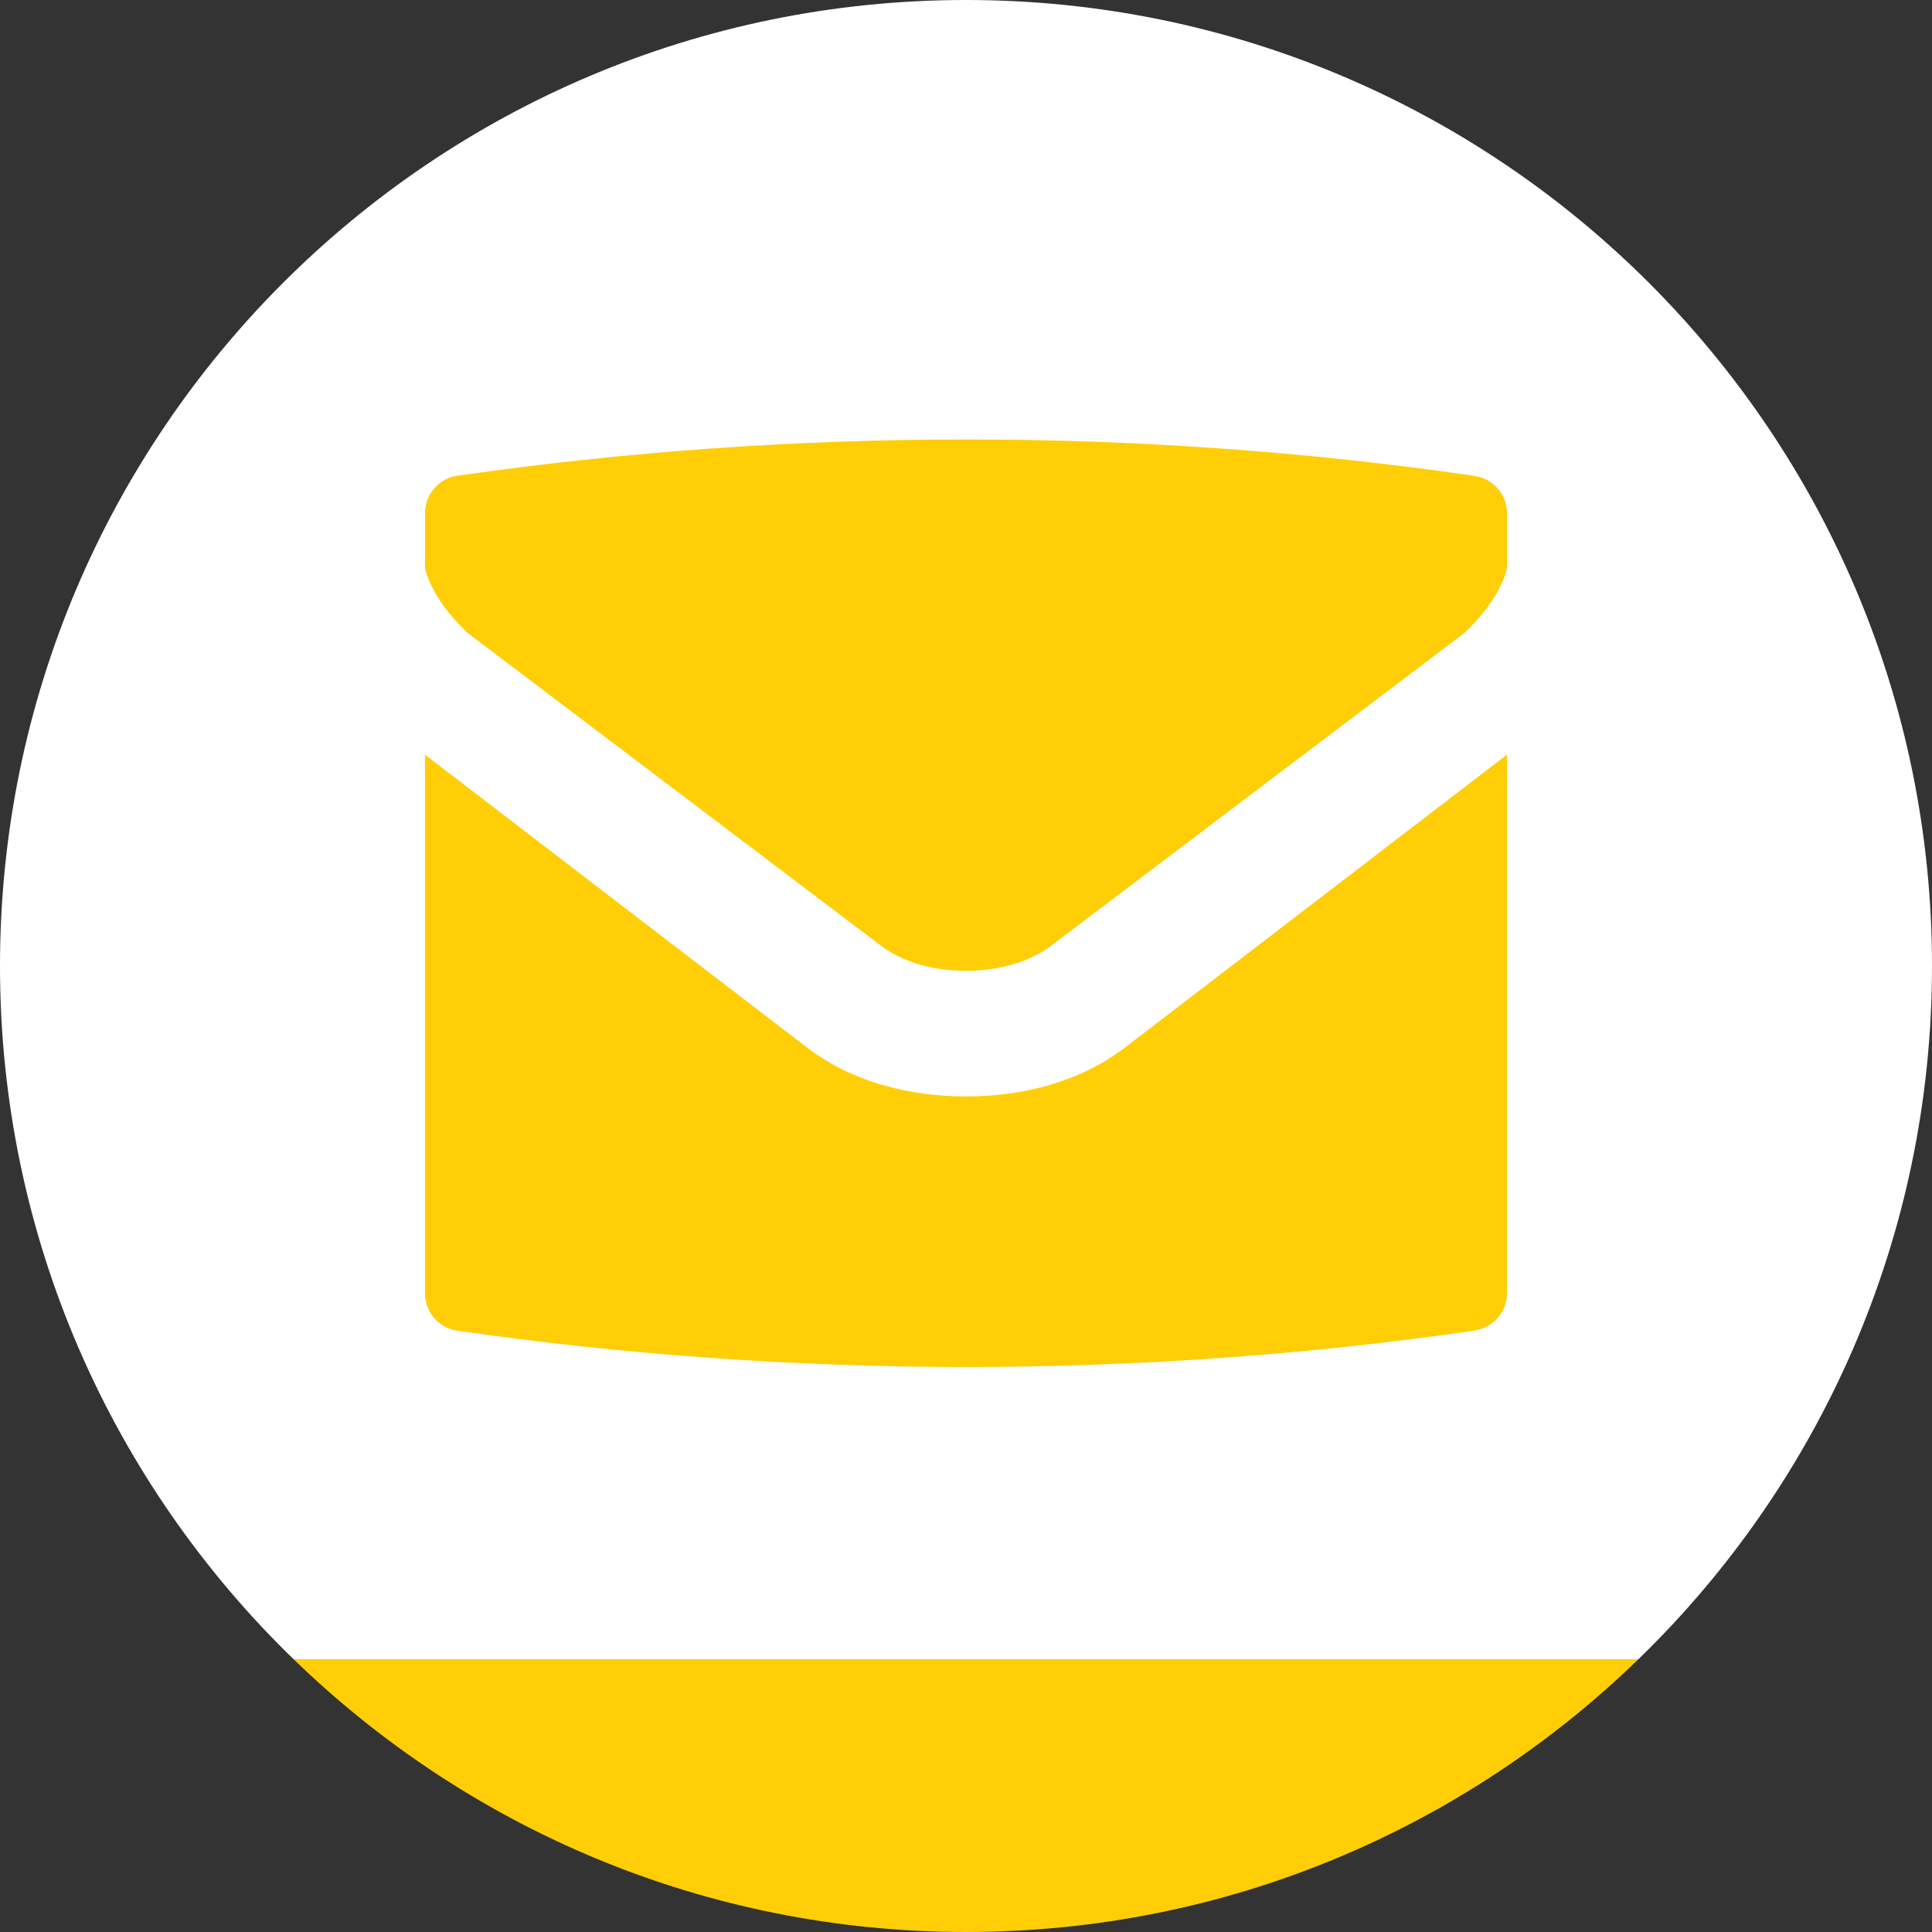 <?xml version="1.0" encoding="utf-8"?>
<!-- Generator: Adobe Illustrator 16.0.0, SVG Export Plug-In . SVG Version: 6.00 Build 0)  -->
<!DOCTYPE svg PUBLIC "-//W3C//DTD SVG 1.1//EN" "http://www.w3.org/Graphics/SVG/1.1/DTD/svg11.dtd">
<svg version="1.1" id="Layer_1" xmlns="http://www.w3.org/2000/svg" xmlns:xlink="http://www.w3.org/1999/xlink" x="0px" y="0px"
	 width="80px" height="80px" viewBox="0 0 80 80" enable-background="new 0 0 80 80" xml:space="preserve">
<rect x="0" y="0" width="80" height="80" fill="#333333" stroke="none"/>
<g id="Layer_1_1_">
	<path fill="#FFCE06" d="M40,80c10.827,0,20.643-4.309,27.844-11.296H12.156C19.358,75.691,29.173,80,40,80z"/>
	<path fill="#FFFFFF" d="M80,40C80,17.909,62.092,0,40,0C17.909,0,0,17.909,0,40c0,11.266,4.663,21.436,12.156,28.704h55.688
		C75.337,61.436,80,51.266,80,40z"/>
	<g>
		<path fill="#FFCE06" d="M17.599,23.547v-2.3c0-0.8,0.601-1.45,1.351-1.55c6.95-1,14.001-1.5,21.051-1.5
			c7.051,0,14.103,0.5,21.002,1.5c0.8,0.1,1.399,0.75,1.399,1.55v2.3c-0.149,0.55-0.549,1.5-1.75,2.65L43.602,39.099
			c-0.951,0.75-2.25,1.1-3.602,1.1c-1.35,0-2.65-0.35-3.6-1.1L19.349,26.197C18.148,25.047,17.749,24.098,17.599,23.547z
			 M62.4,31.249v22.304c0,0.801-0.601,1.451-1.398,1.551c-6.9,1-14.001,1.5-21.002,1.5c-7,0-14.101-0.5-21.051-1.5
			c-0.75-0.1-1.351-0.75-1.351-1.551V31.249L33.45,43.402c1.85,1.398,4.2,2,6.55,2c2.352,0,4.7-0.602,6.551-2L62.4,31.249z"/>
	</g>
</g>
</svg>

